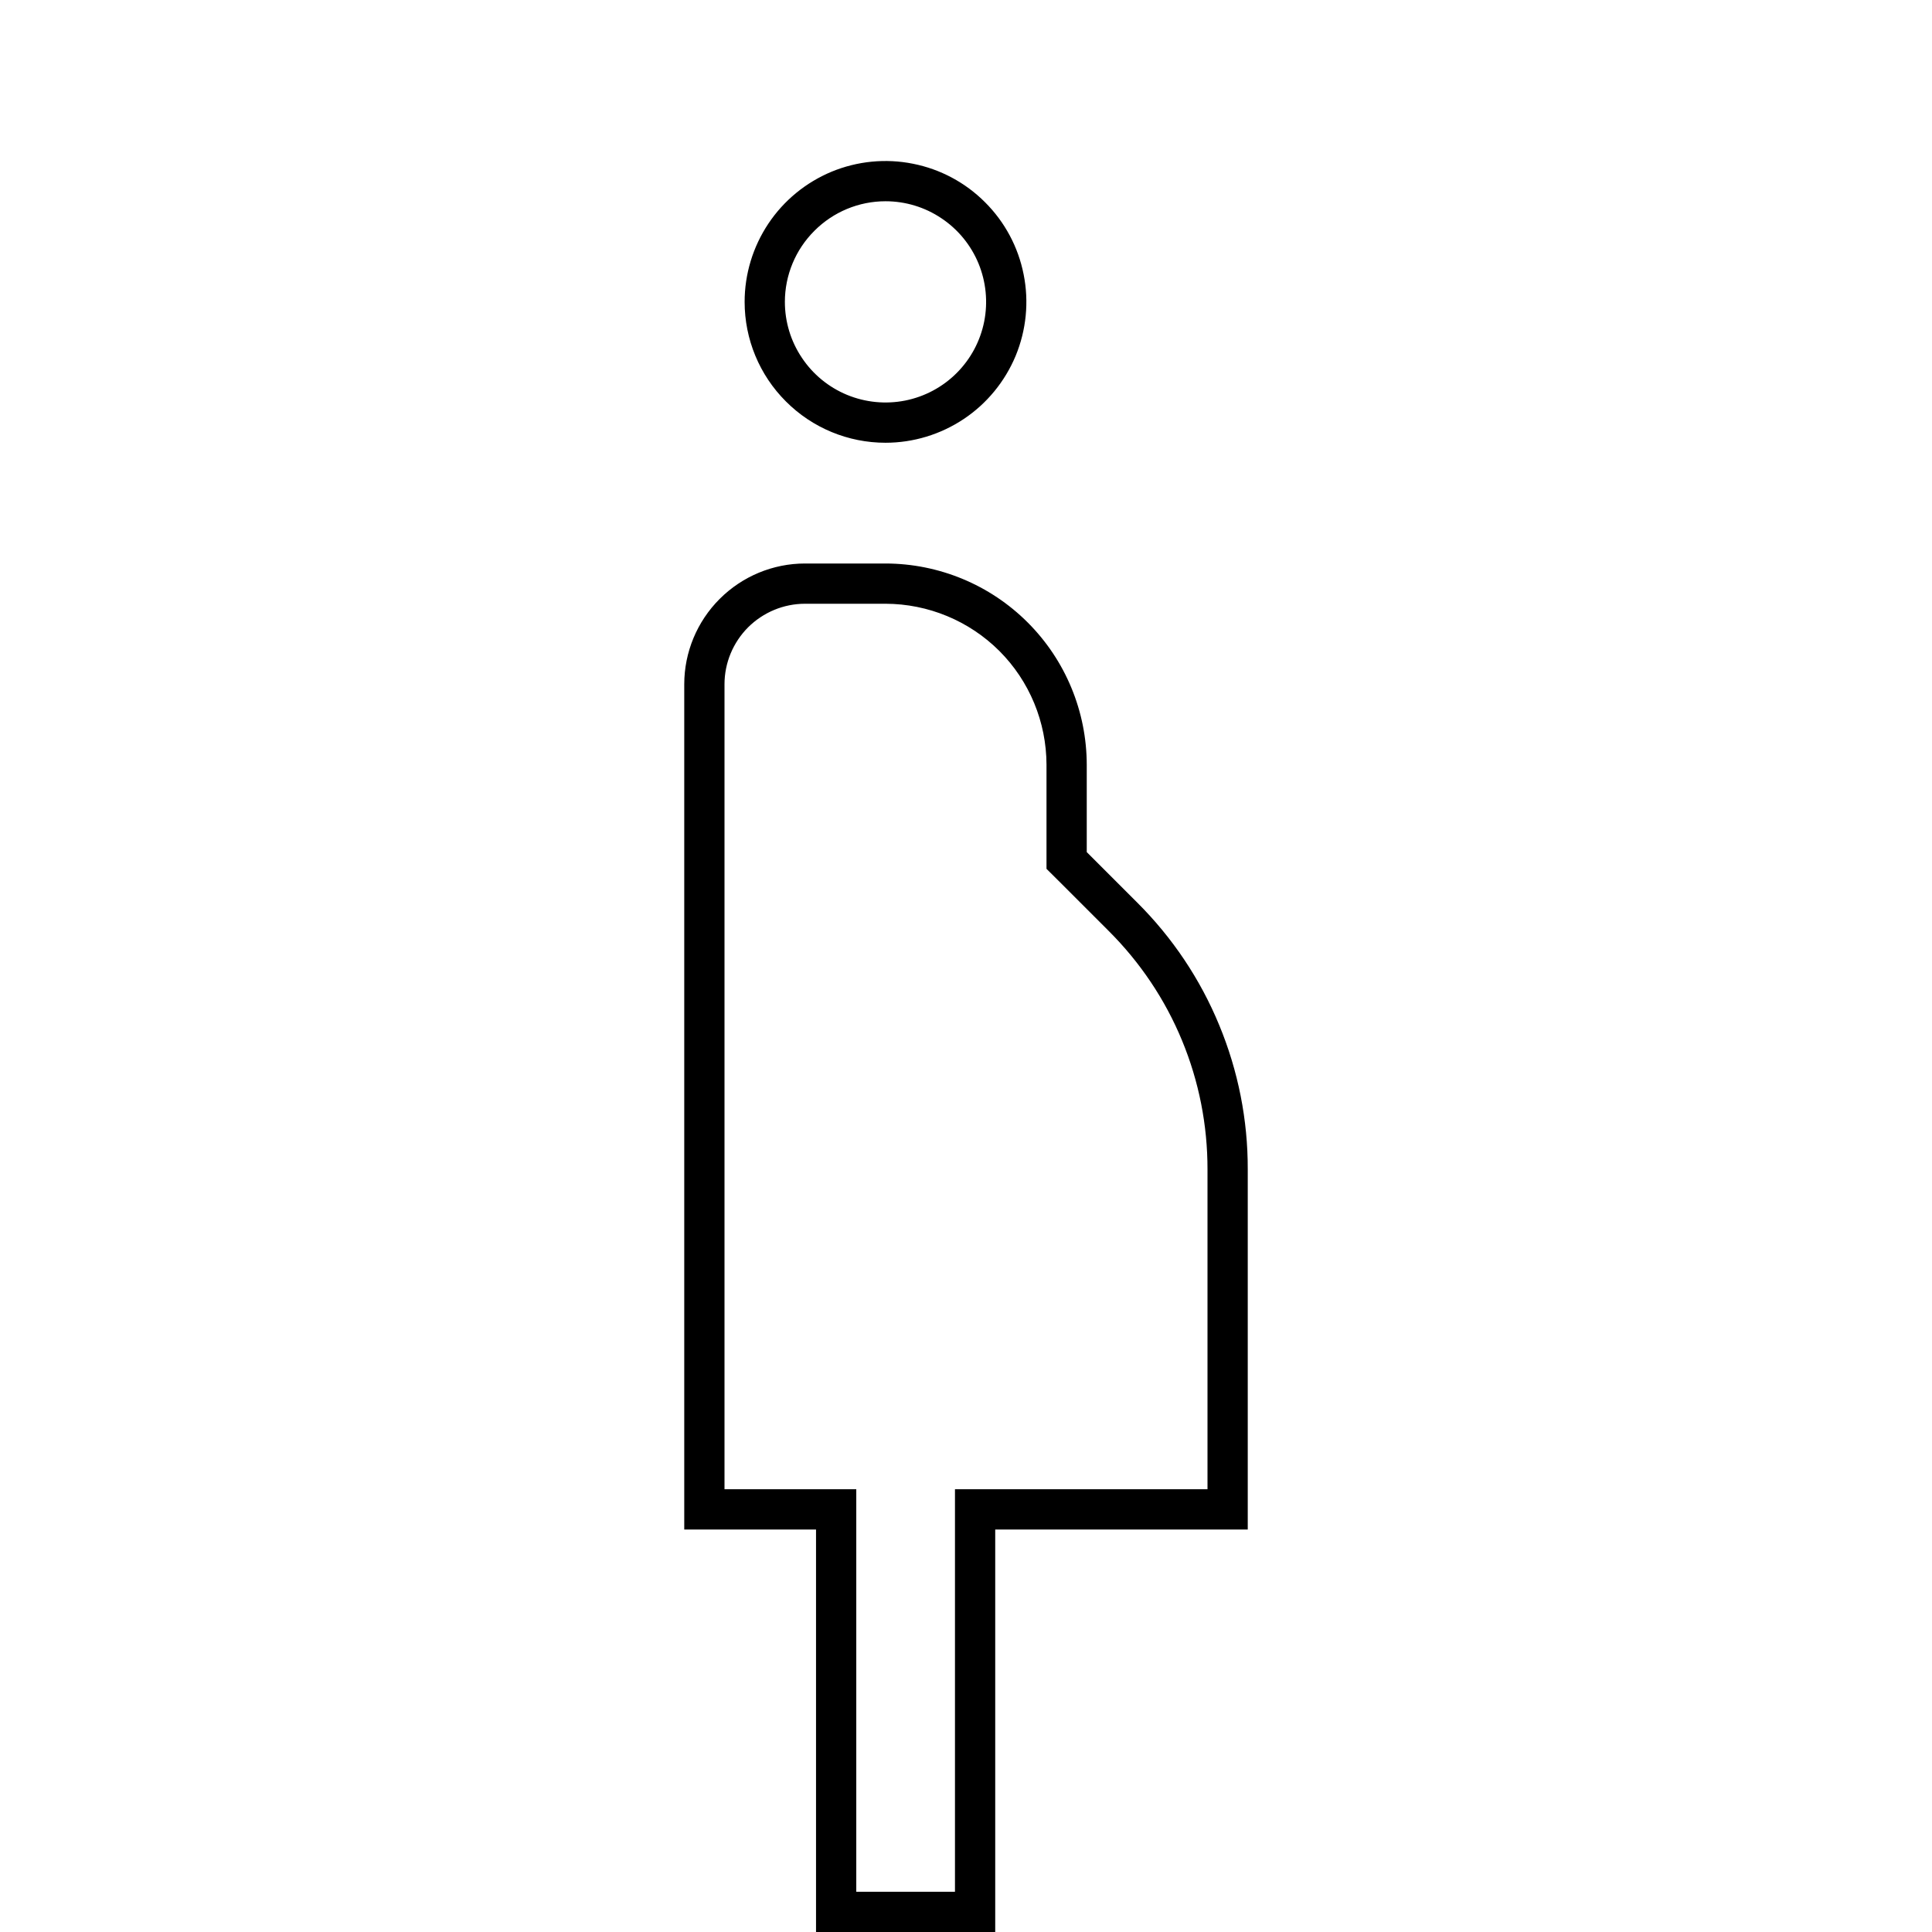 <svg width="24" height="24" viewBox="0 0 24 24" fill="none" xmlns="http://www.w3.org/2000/svg">
<path d="M11 5.5C11.346 5.5 11.684 5.397 11.972 5.205C12.26 5.013 12.484 4.739 12.617 4.42C12.749 4.1 12.784 3.748 12.716 3.409C12.649 3.069 12.482 2.757 12.237 2.513C11.993 2.268 11.681 2.101 11.341 2.034C11.002 1.966 10.65 2.001 10.33 2.133C10.011 2.266 9.737 2.49 9.545 2.778C9.353 3.066 9.25 3.404 9.25 3.75C9.25 4.214 9.434 4.659 9.763 4.987C10.091 5.316 10.536 5.5 11 5.5ZM11 2.5C11.247 2.5 11.489 2.573 11.694 2.711C11.9 2.848 12.06 3.043 12.155 3.272C12.249 3.5 12.274 3.751 12.226 3.994C12.178 4.236 12.059 4.459 11.884 4.634C11.709 4.809 11.486 4.928 11.244 4.976C11.001 5.024 10.75 4.999 10.522 4.905C10.293 4.81 10.098 4.65 9.961 4.444C9.823 4.239 9.75 3.997 9.75 3.75C9.75 3.419 9.882 3.101 10.117 2.867C10.351 2.632 10.669 2.5 11 2.5ZM14.127 11.212L13.5 10.585V9.5C13.499 8.837 13.236 8.202 12.767 7.733C12.298 7.264 11.663 7.001 11 7H10C9.602 7 9.221 7.159 8.94 7.44C8.659 7.721 8.5 8.102 8.5 8.5V19H10.137V24H12.363V19H15.5V14.528C15.502 13.912 15.381 13.302 15.145 12.733C14.91 12.163 14.564 11.647 14.127 11.212ZM15 18.5H11.863V23.5H10.637V18.5H9V8.5C9 8.235 9.106 7.981 9.293 7.793C9.481 7.606 9.735 7.5 10 7.5H11C11.53 7.501 12.039 7.712 12.414 8.086C12.789 8.461 12.999 8.97 13 9.5V10.793L13.147 10.939L13.773 11.565C14.163 11.954 14.473 12.415 14.683 12.924C14.894 13.433 15.001 13.978 15 14.528V18.5Z" fill="black"/>
</svg>

